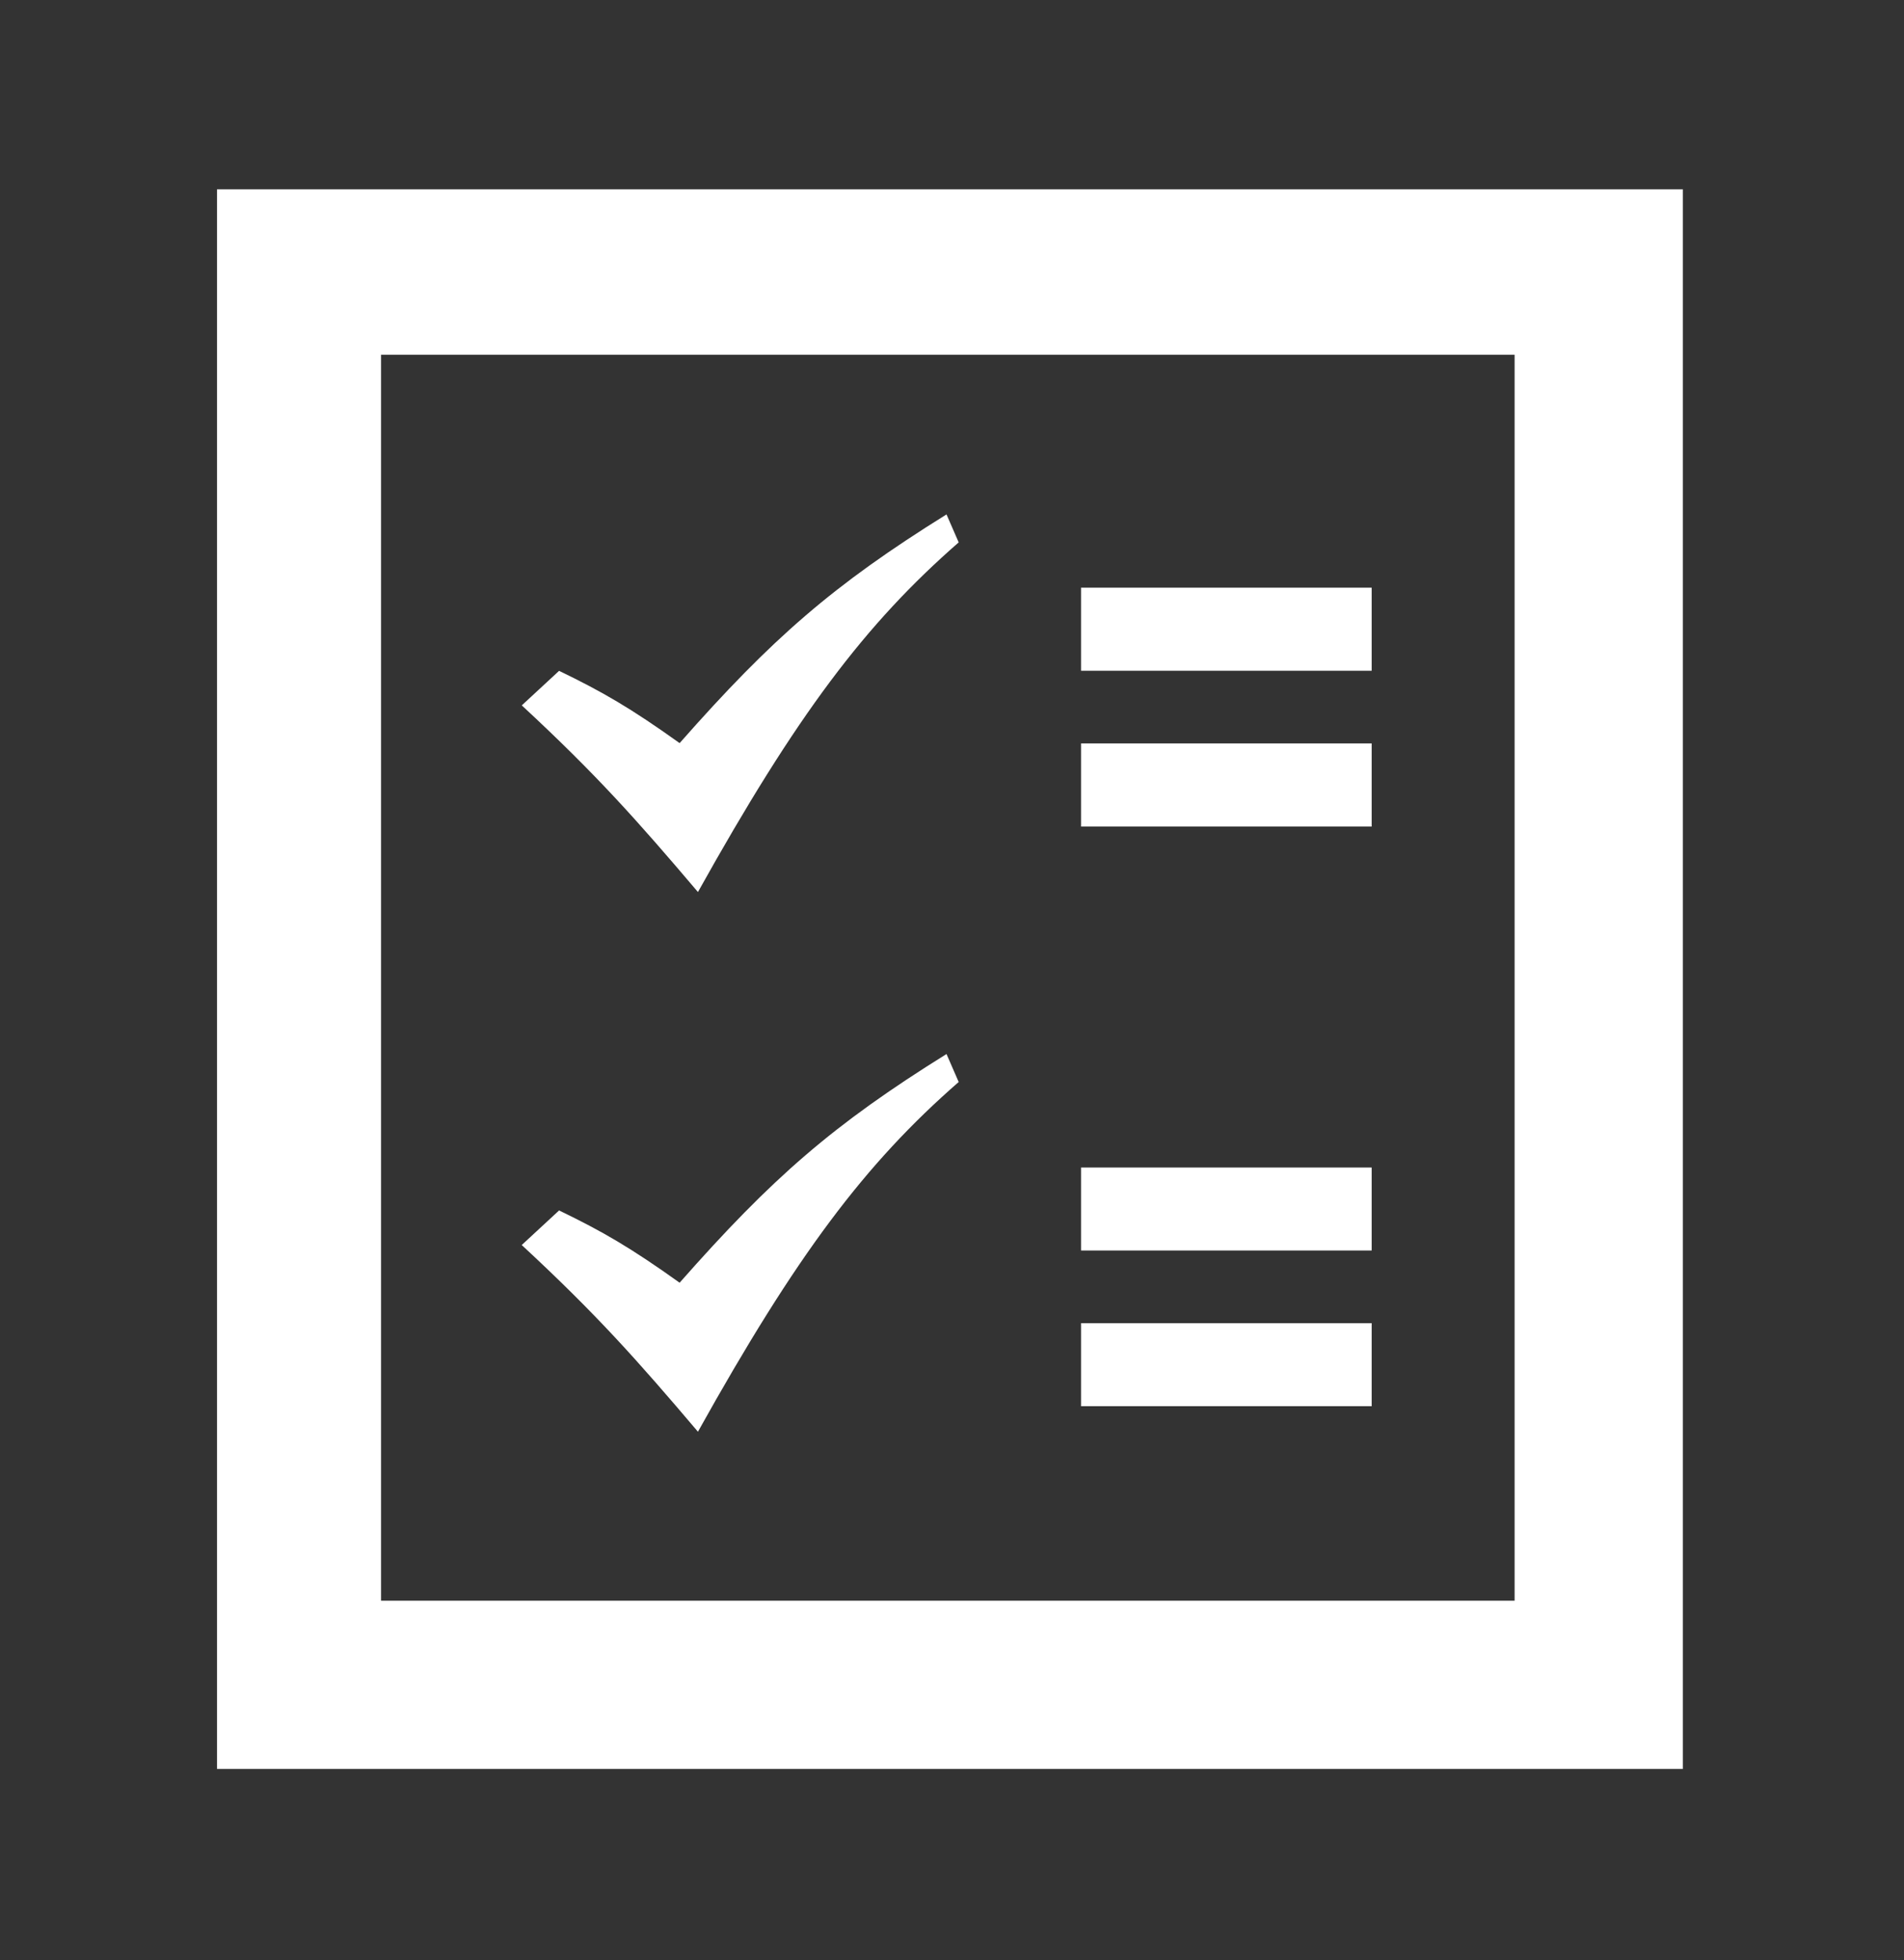 <svg width="239" height="246" viewBox="0 0 239 246" fill="none" xmlns="http://www.w3.org/2000/svg">
<rect x="0" y="0" width="239" height="246" fill="#333333" stroke="none"/>
<path d="M27.24 23.76V222H211.24V23.76H27.24ZM190.12 200.89H47.83V44.52H190.12V200.89ZM65.49 88.53L70.18 84.19C75.66 86.84 79.15 88.86 85.31 93.26C96.91 80.1 104.57 73.42 118.81 64.56L120.34 68.07C108.59 78.32 99.99 89.74 87.61 111.95C79.97 102.95 74.87 97.21 65.49 88.52V88.53ZM65.49 156.25L70.18 151.91C75.66 154.56 79.15 156.58 85.31 160.98C96.91 147.82 104.57 141.14 118.81 132.28L120.34 135.79C108.59 146.04 99.99 157.46 87.61 179.68C79.97 170.68 74.87 164.94 65.49 156.25V156.25ZM172.18 84.18H135.7V73.75H172.18V84.18ZM172.18 93.3H135.7V103.73H172.18V93.3ZM172.18 156.94H135.7V146.52H172.18V156.94ZM172.18 166.06H135.7V176.48H172.18V166.06Z" fill="white"/>
</svg>
